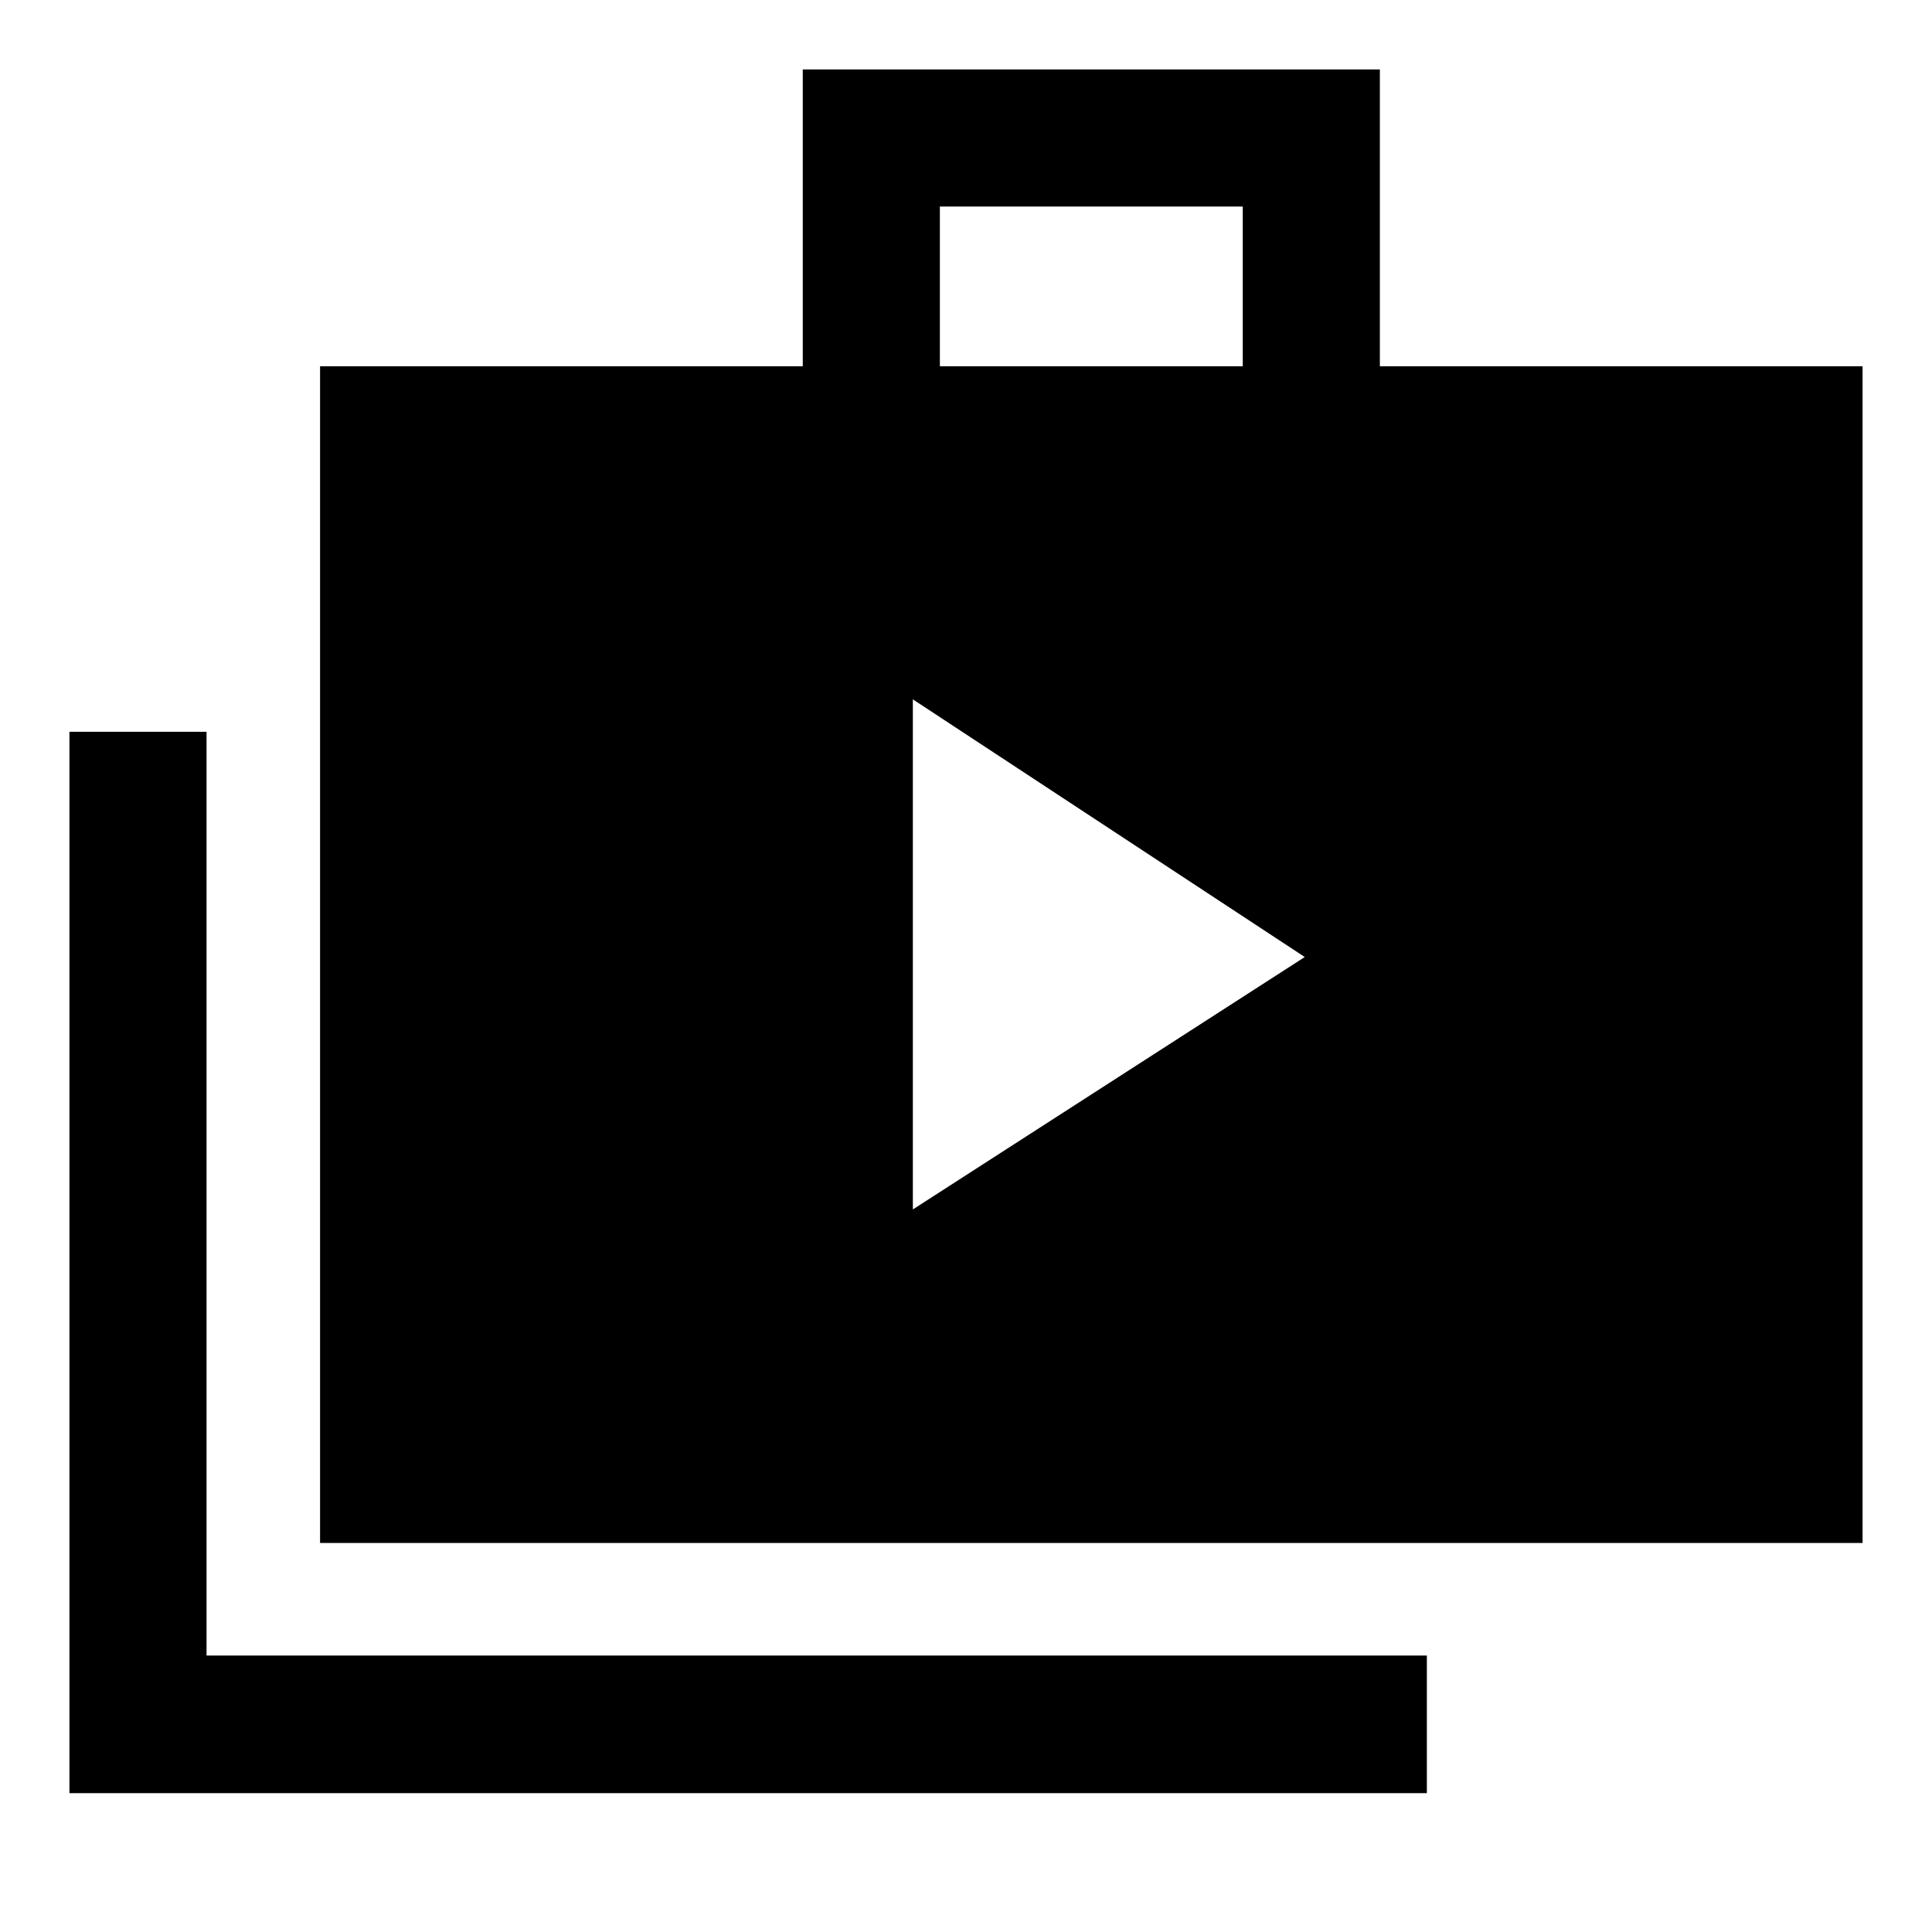 <svg xmlns="http://www.w3.org/2000/svg" height="48" viewBox="0 -960 960 960" width="48"><path d="m453.59-359.04 194.74-125.42L453.59-612.5v253.46ZM34.5-69v-527.37h68.13v459H709V-69H34.5Zm124.54-124.3V-778h239.85v-147.5h286.76V-778H925.5v584.7H159.04ZM467.02-778h150.5v-79.37h-150.5V-778Z"/></svg>